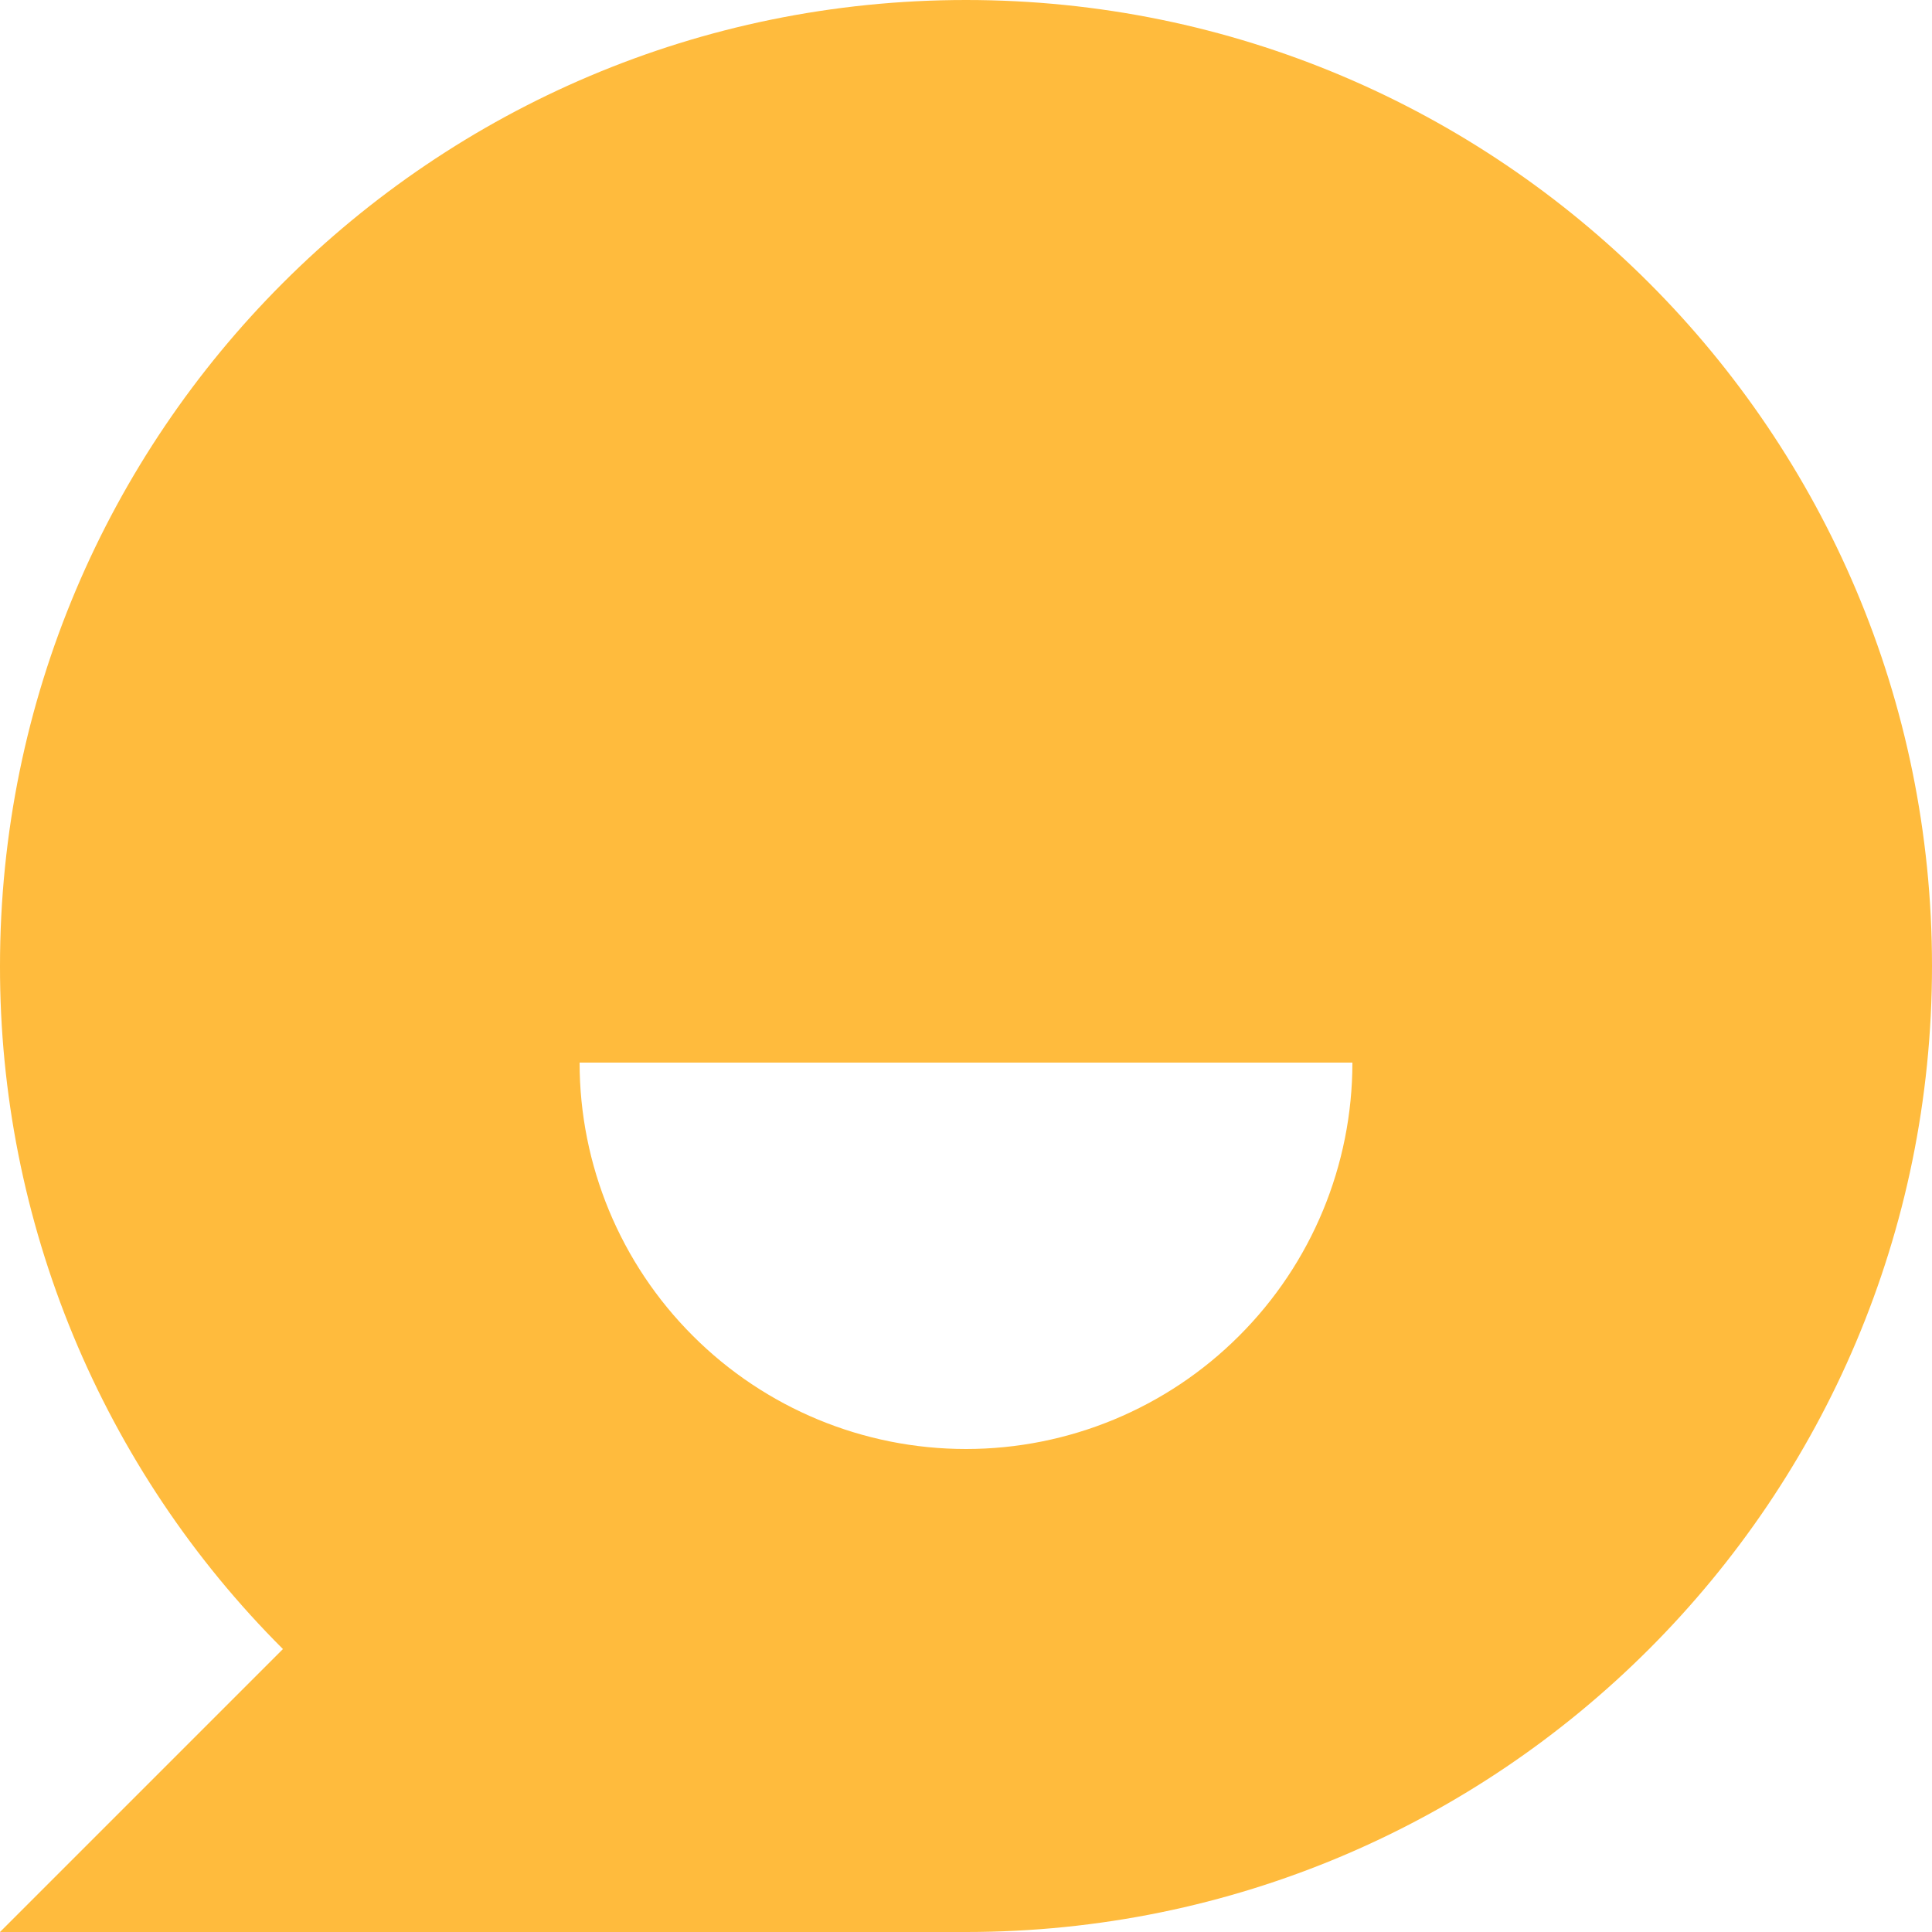 <svg width="20" height="20" viewBox="0 0 20 20" fill="none" xmlns="http://www.w3.org/2000/svg">
<path d="M2.929 17.071C1.999 16.143 1.262 15.041 0.759 13.828C0.256 12.614 -0.002 11.313 8.1015e-06 10C8.1015e-06 4.477 4.477 0 10 0C15.523 0 20 4.477 20 10C20 15.523 15.523 20 10 20H8.1015e-06L2.929 17.071ZM6 11C6 12.061 6.421 13.078 7.172 13.828C7.922 14.579 8.939 15 10 15C11.061 15 12.078 14.579 12.828 13.828C13.579 13.078 14 12.061 14 11H6Z" fill="#FFBB3D"/>
</svg>
